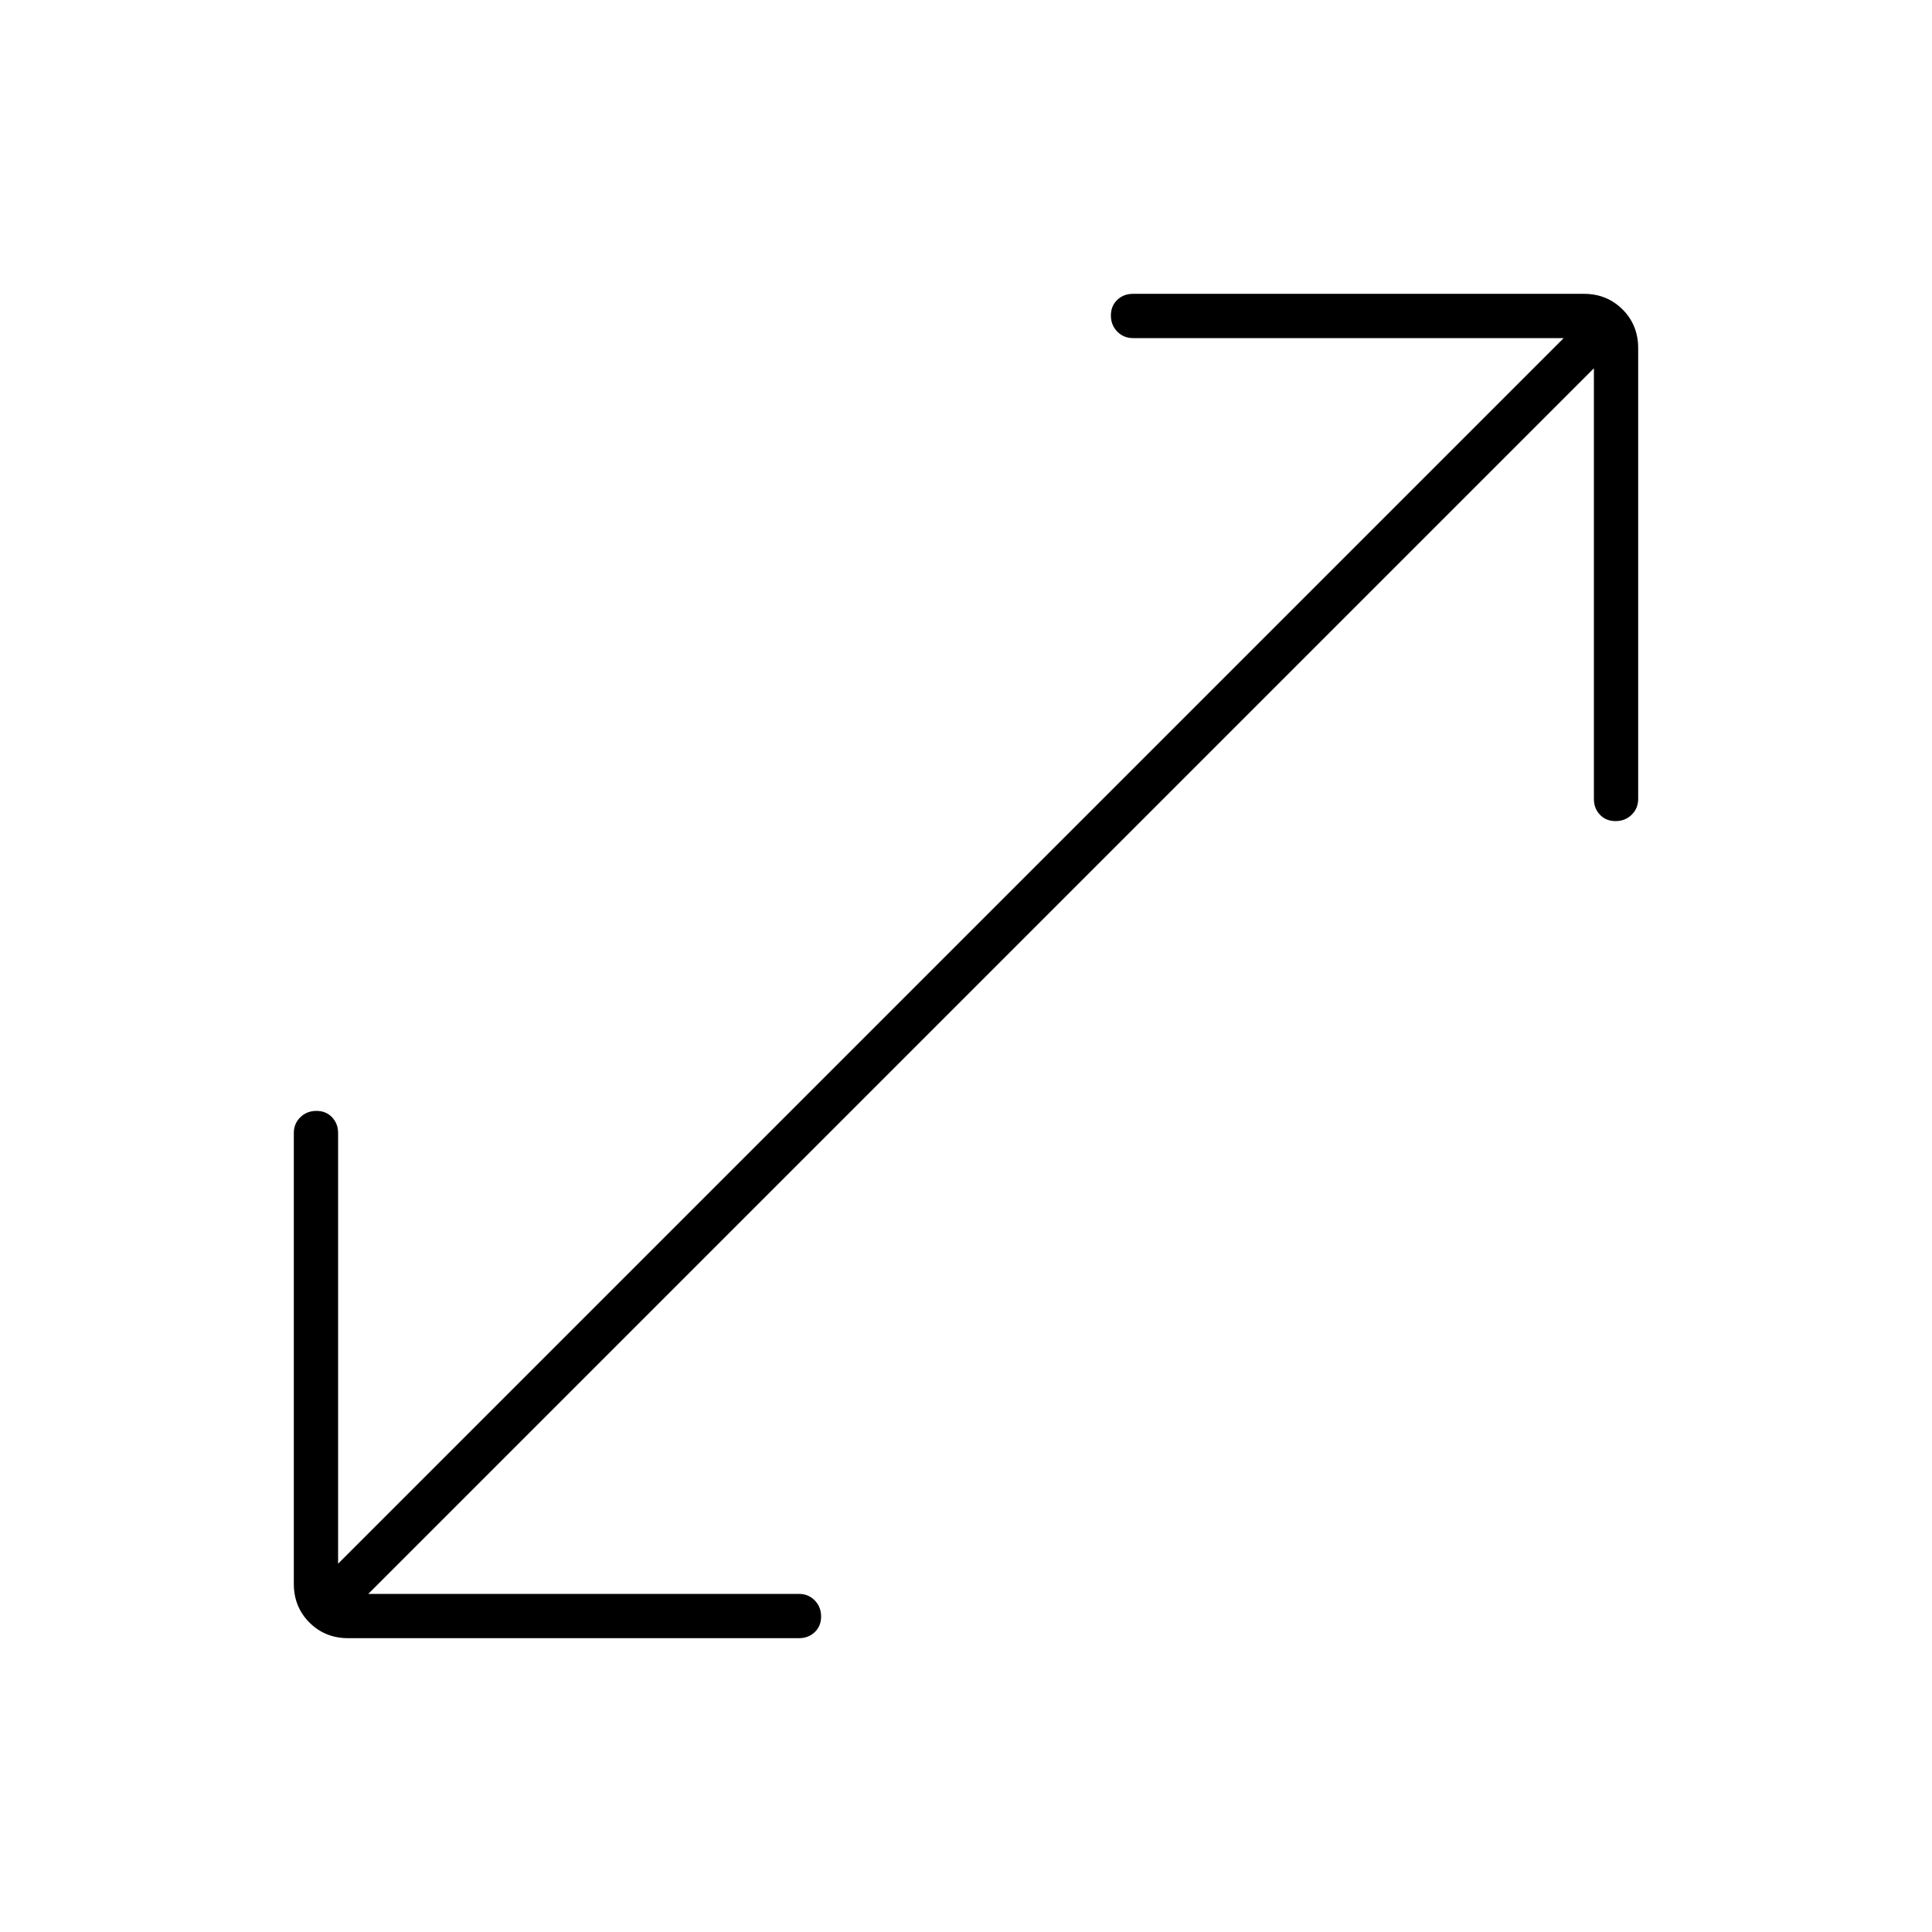 <svg xmlns="http://www.w3.org/2000/svg" width="48" height="48" viewBox="0 96 960 960"><path d="M173 910q-11.475 0-19.238-7.763Q146 894.475 146 883V659q0-4.675 3.228-7.838 3.228-3.162 8-3.162t7.772 3.162q3 3.163 3 7.838v214l609-609H563q-4.675 0-7.838-3.228-3.162-3.228-3.162-8t3.162-7.772q3.163-3 7.838-3h224q11.475 0 19.237 7.763Q814 257.525 814 269v224q0 4.675-3.228 7.838-3.228 3.162-8 3.162T795 500.838q-3-3.163-3-7.838V279L183 888h214q4.675 0 7.838 3.228 3.162 3.228 3.162 8T404.838 907q-3.163 3-7.838 3H173Z"/></svg>